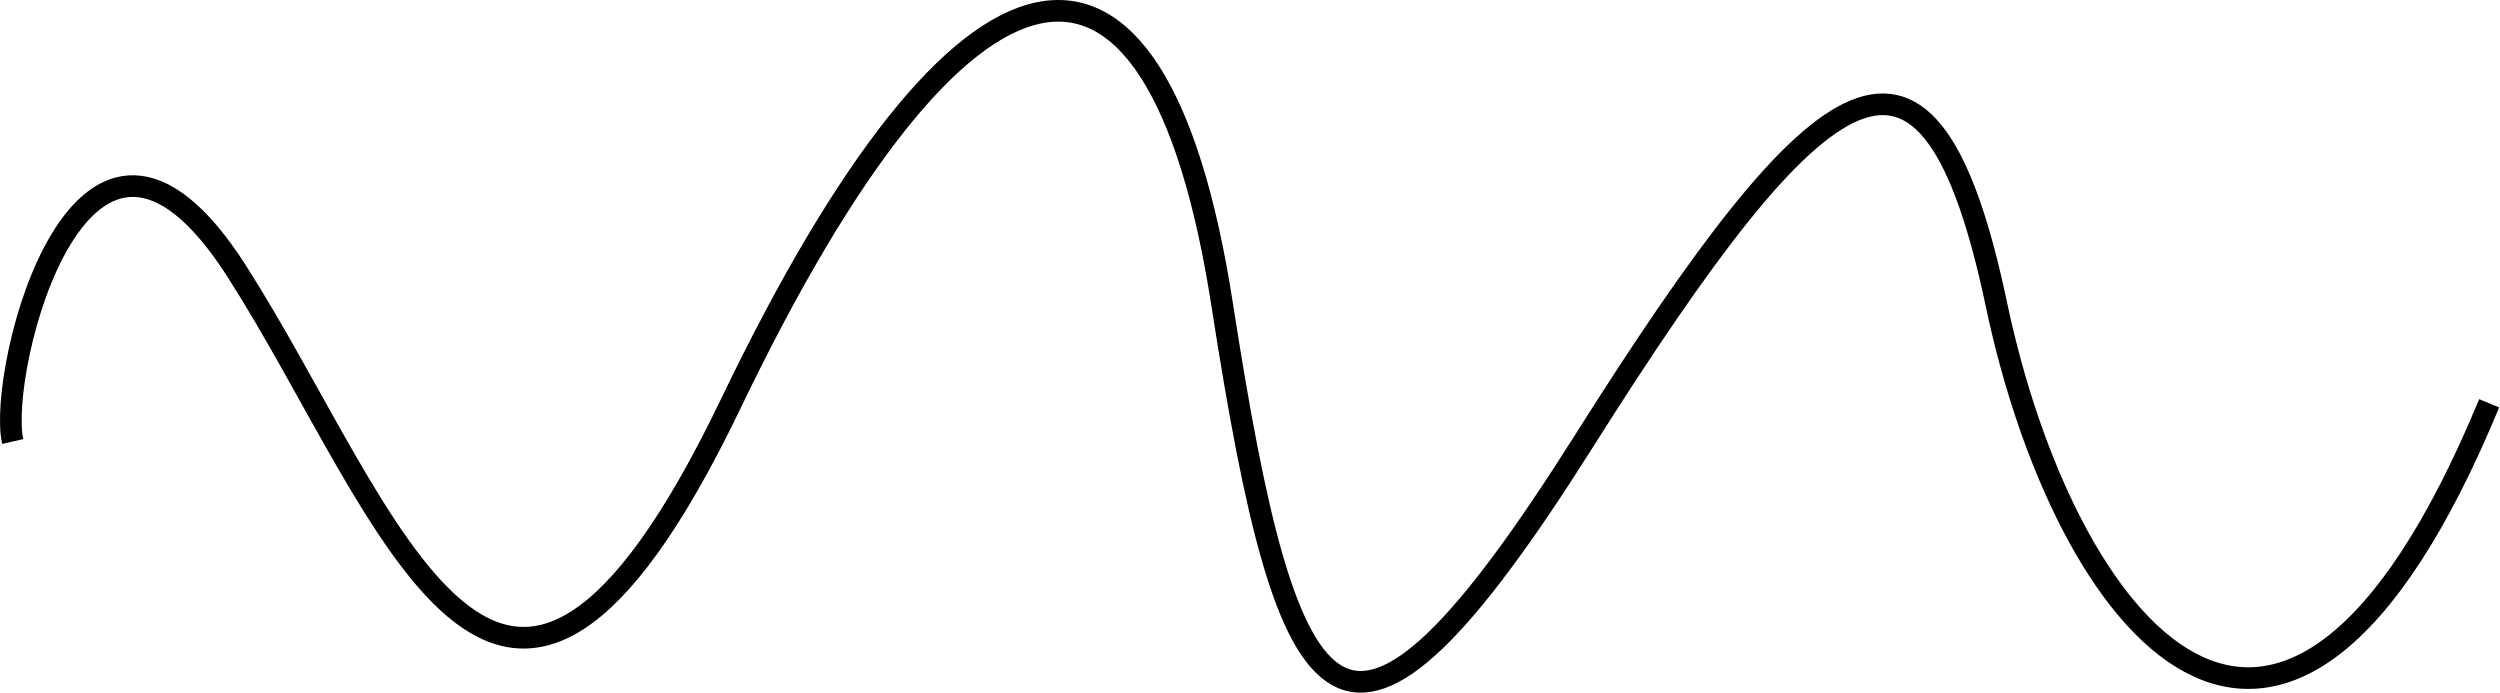 <svg width="231" height="64" viewBox="0 0 231 64" fill="none" xmlns="http://www.w3.org/2000/svg">
<path d="M1.176 40.795C-0.302 34.322 7.609 2.756 21.871 25.054C36.132 47.351 46.126 81.839 67.542 37.264C88.959 -7.311 106.804 -11.313 112.927 28.143C119.05 67.599 124.139 75.955 146.334 40.795C168.529 5.635 178.241 -1.427 184.472 28.143C190.702 57.713 210.761 83.752 230 37.264" stroke="black" stroke-width="2"/>
</svg>
